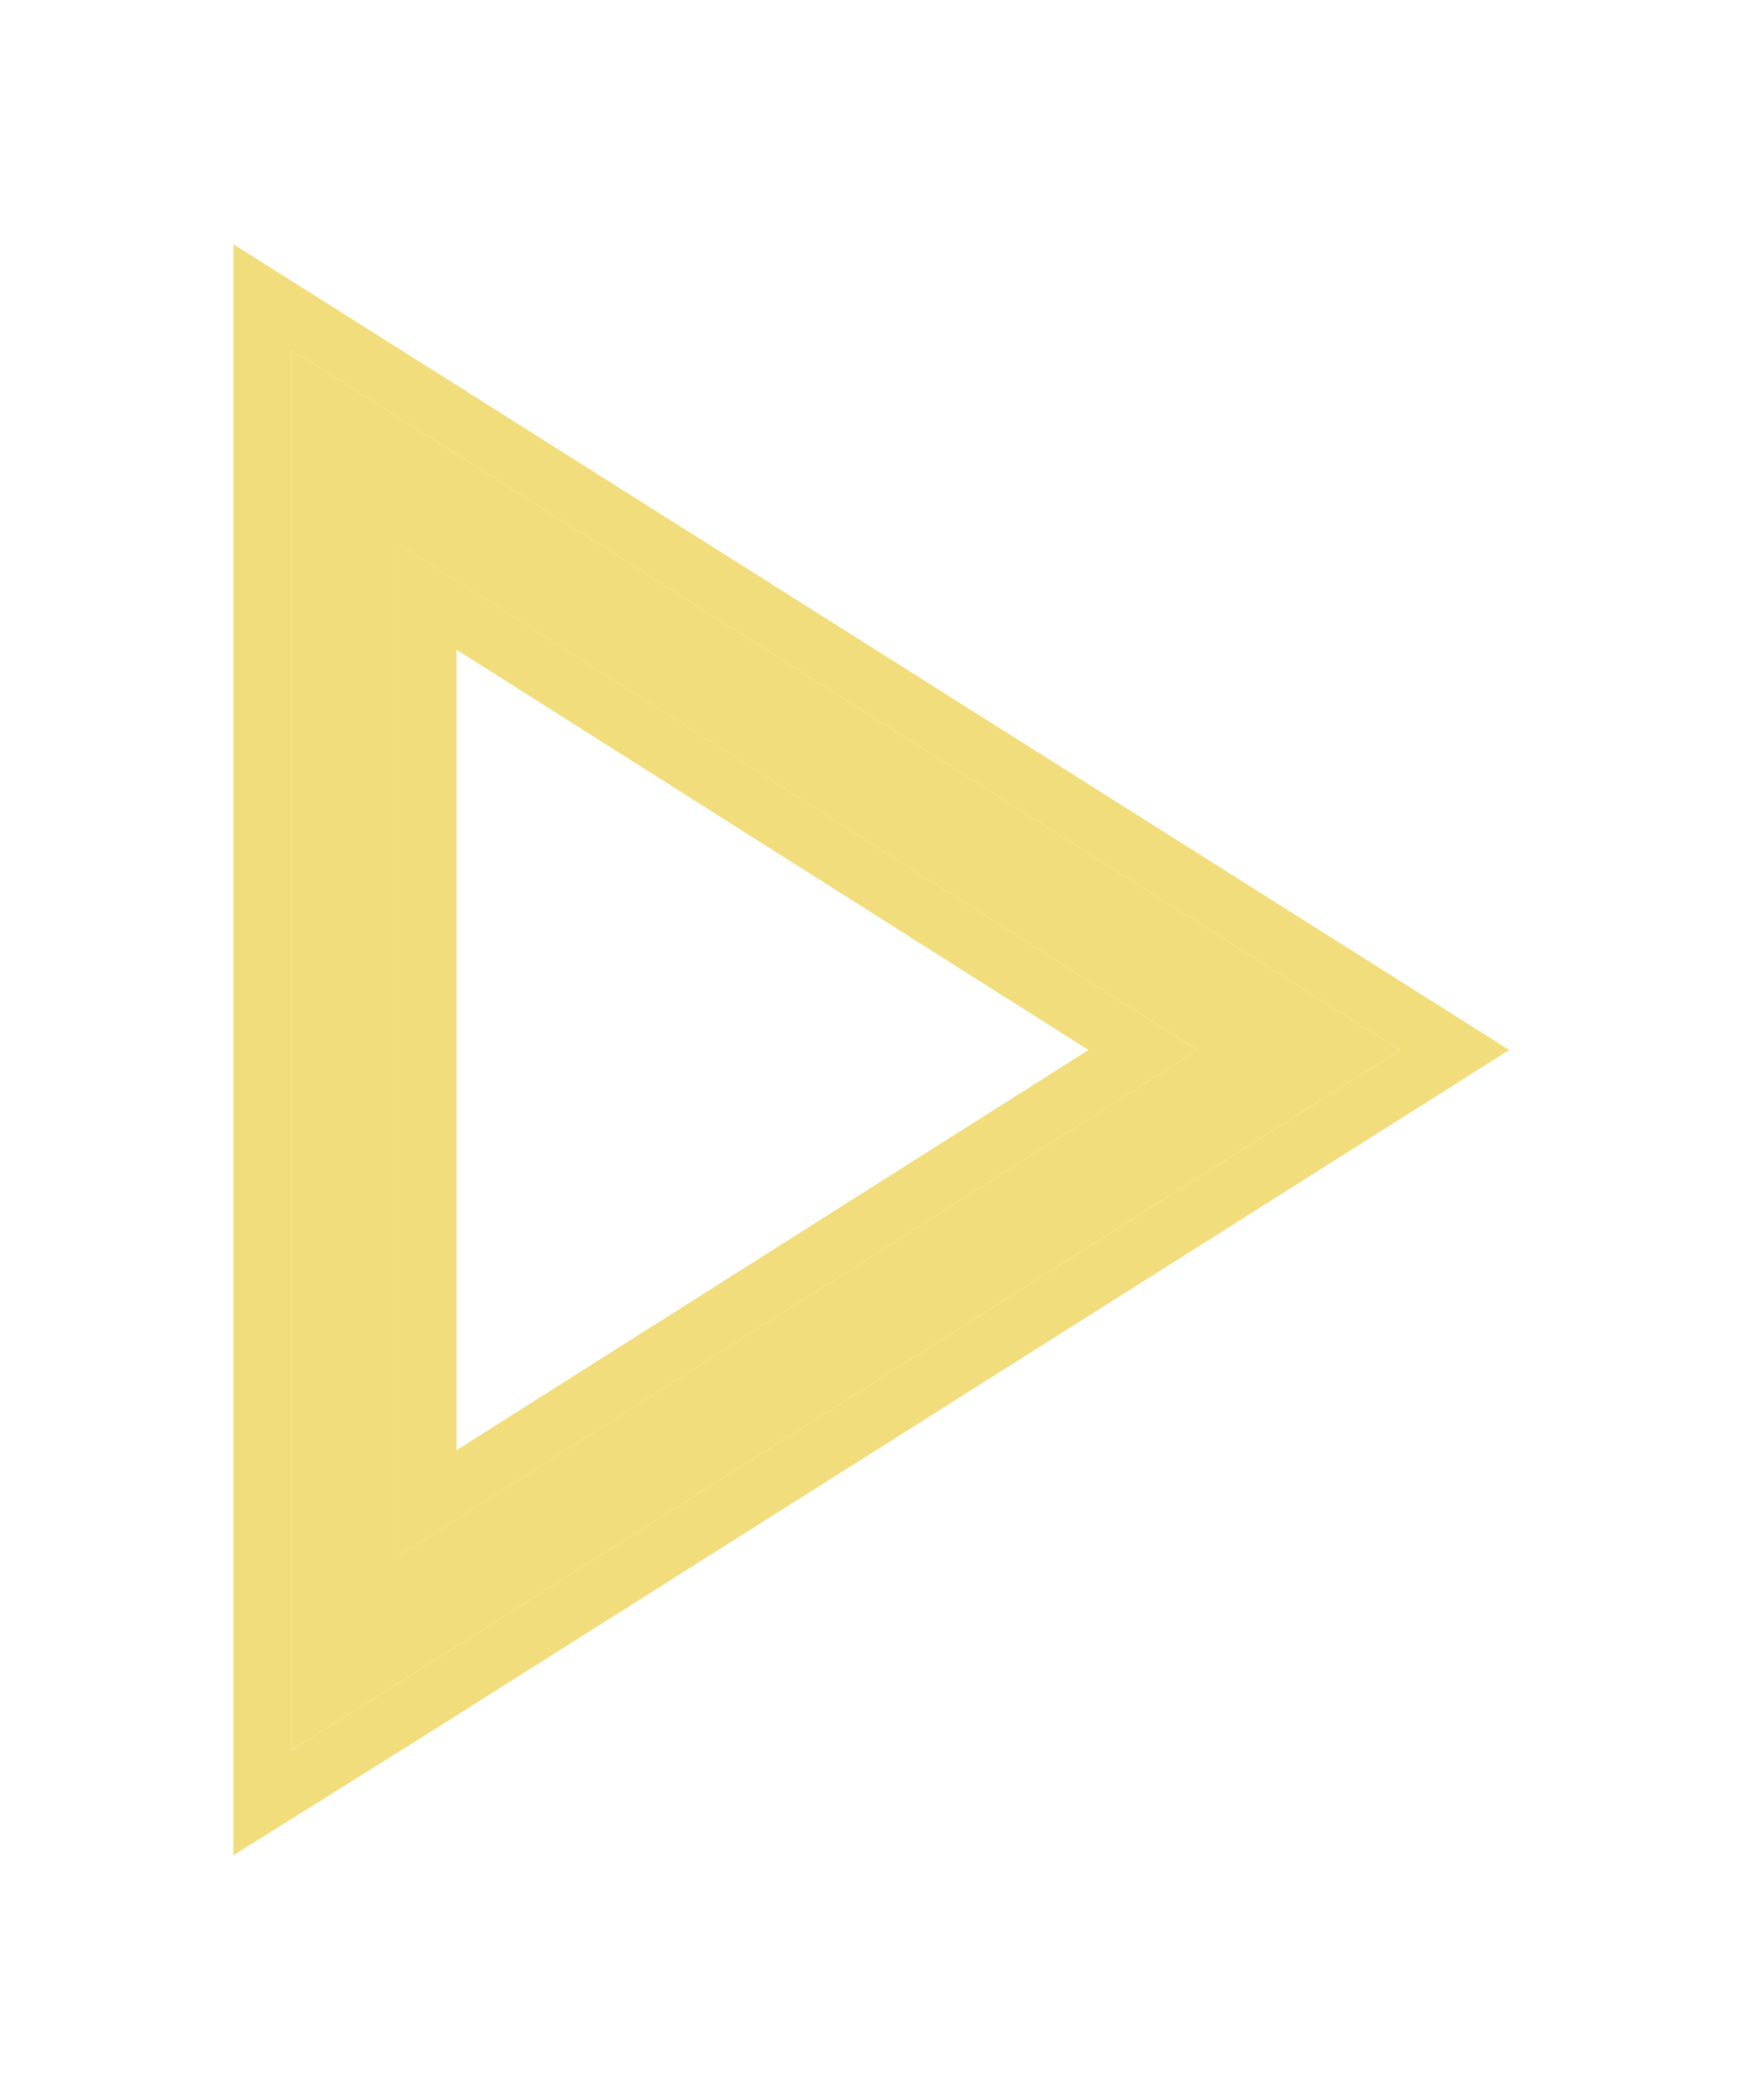 <svg width="30" height="36" viewBox="0 0 30 36" fill="none" xmlns="http://www.w3.org/2000/svg">
<g filter="url(#filter0_d_3821_1690)">
<path d="M24 18L6.827 28.855L5 30V6L24 18ZM20.529 18L6.827 9.323V26.677L20.529 18Z" fill="#F2DD7C"/>
<path d="M5.267 5.577L24.267 17.577L24.936 18L24.268 18.423L7.094 29.278L7.093 29.279L5.266 30.424L4.5 30.903V5.093L5.267 5.577ZM7.327 25.769L19.594 18L7.327 10.23V25.769Z" stroke="#F2DD7C"/>
</g>
<defs>
<filter id="filter0_d_3821_1690" x="0" y="0.186" width="29.873" height="35.621" filterUnits="userSpaceOnUse" color-interpolation-filters="sRGB">
<feFlood flood-opacity="0" result="BackgroundImageFix"/>
<feColorMatrix in="SourceAlpha" type="matrix" values="0 0 0 0 0 0 0 0 0 0 0 0 0 0 0 0 0 0 127 0" result="hardAlpha"/>
<feOffset/>
<feGaussianBlur stdDeviation="2"/>
<feComposite in2="hardAlpha" operator="out"/>
<feColorMatrix type="matrix" values="0 0 0 0 0.949 0 0 0 0 0.867 0 0 0 0 0.486 0 0 0 0.25 0"/>
<feBlend mode="normal" in2="BackgroundImageFix" result="effect1_dropShadow_3821_1690"/>
<feBlend mode="normal" in="SourceGraphic" in2="effect1_dropShadow_3821_1690" result="shape"/>
</filter>
</defs>
</svg>
